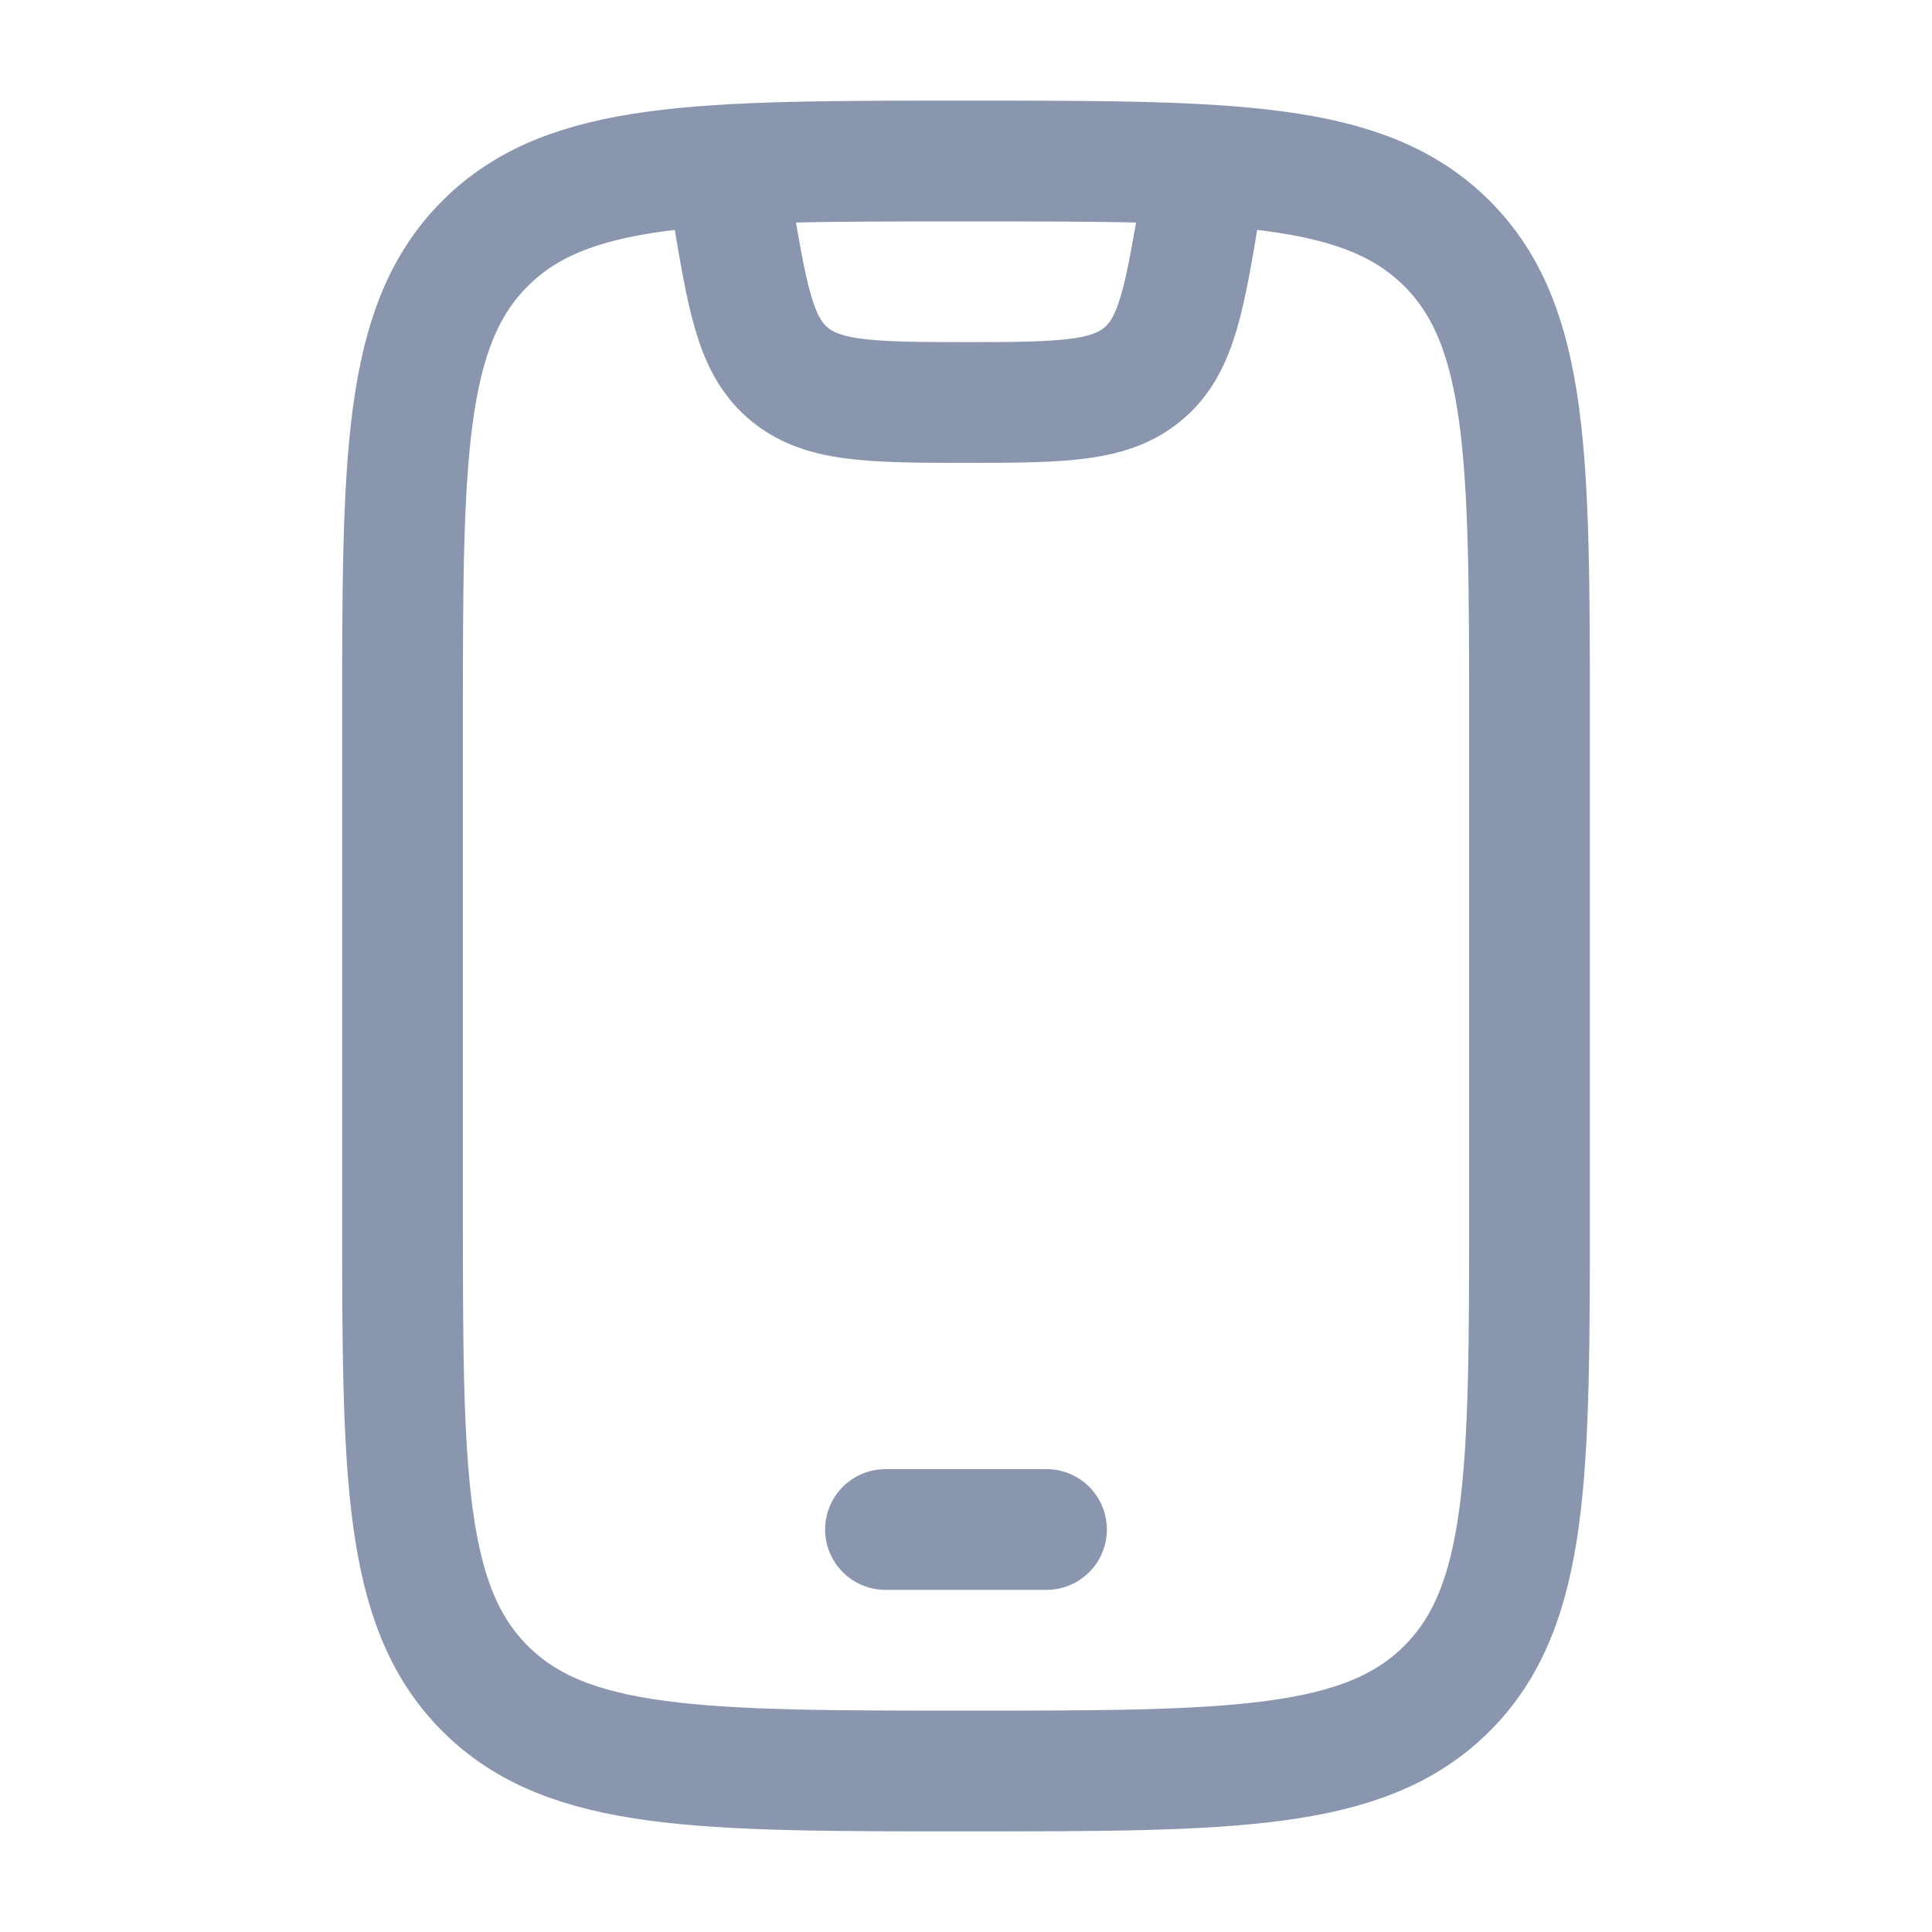 <svg width="24" height="24" viewBox="0 0 24 24" fill="none" xmlns="http://www.w3.org/2000/svg">
<path d="M5 9C5 5.7 5 4.05 6.025 3.025C7.05 2 8.7 2 12 2C15.3 2 16.95 2 17.975 3.025C19 4.05 19 5.7 19 9V15C19 18.3 19 19.95 17.975 20.975C16.95 22 15.3 22 12 22C8.7 22 7.05 22 6.025 20.975C5 19.95 5 18.3 5 15V9Z" stroke="#8A95AE" stroke-width="1.5" stroke-linecap="round"/>
<path d="M11 19H13" stroke="#8A95AE" stroke-width="1.5" stroke-linecap="round" stroke-linejoin="round"/>
<path d="M9 2L9.089 2.534C9.282 3.691 9.378 4.27 9.775 4.622C10.189 4.989 10.776 5 12 5C13.224 5 13.811 4.989 14.225 4.622C14.622 4.27 14.718 3.691 14.911 2.534L15 2" stroke="#8A95AE" stroke-width="1.5" stroke-linejoin="round"/>
</svg>
